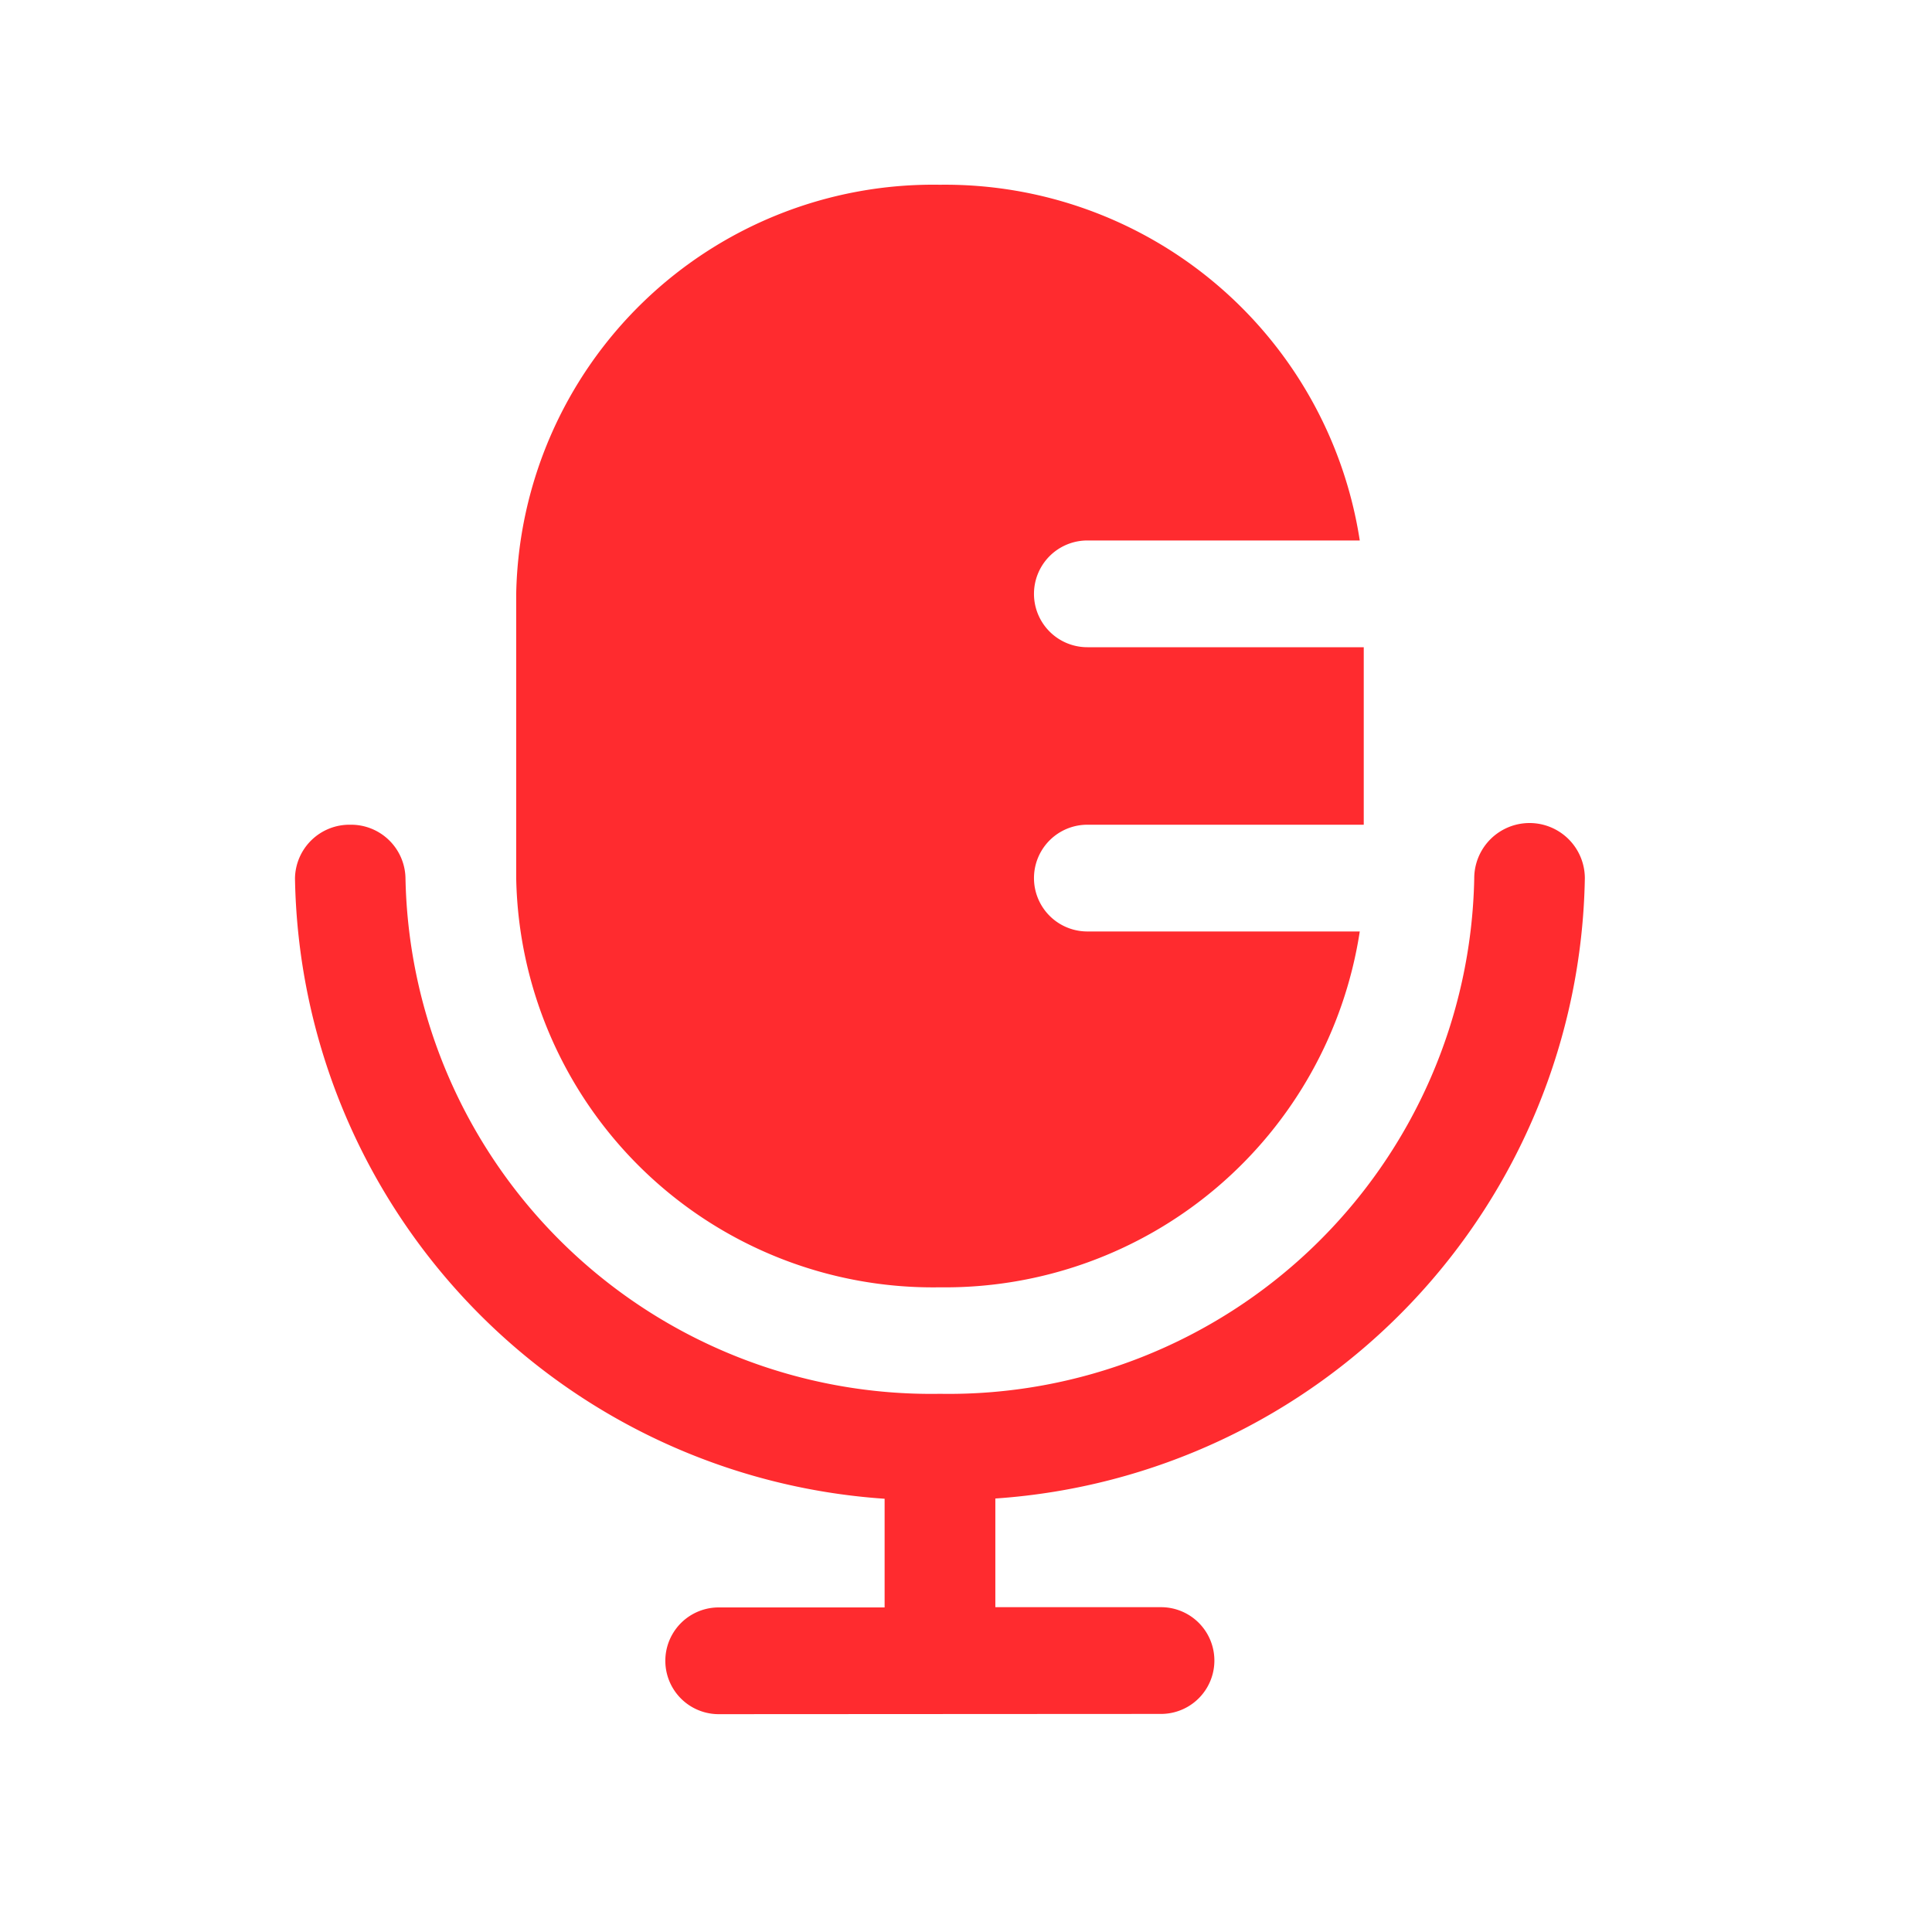 <svg xmlns="http://www.w3.org/2000/svg" xmlns:xlink="http://www.w3.org/1999/xlink" width="16" height="16" viewBox="0 0 16 16"><defs><clipPath id="a"><rect width="16" height="16" fill="none"/></clipPath></defs><g clip-path="url(#a)"><g transform="translate(-265)"><rect width="16" height="16" transform="translate(265)" fill="#ff8b8b" opacity="0"/><path d="M3.509,12.666a.442.442,0,1,1,0-.884H4.883v-.9A5.238,5.238,0,0,1,0,5.744.451.451,0,0,1,.457,5.3a.451.451,0,0,1,.458.442,4.355,4.355,0,0,0,4.426,4.271A4.354,4.354,0,0,0,9.766,5.744a.458.458,0,0,1,.916,0A5.238,5.238,0,0,1,5.8,10.88v.9H7.172a.442.442,0,1,1,0,.884ZM1.832,5.744V3.388A3.454,3.454,0,0,1,5.341,0,3.475,3.475,0,0,1,8.818,2.946H6.562a.442.442,0,1,0,0,.884H8.851V5.3H6.562a.442.442,0,1,0,0,.884H8.818A3.474,3.474,0,0,1,5.341,9.131,3.453,3.453,0,0,1,1.832,5.744Z" transform="translate(267.443 1.53)" fill="#ff2b2f"/></g></g></svg>